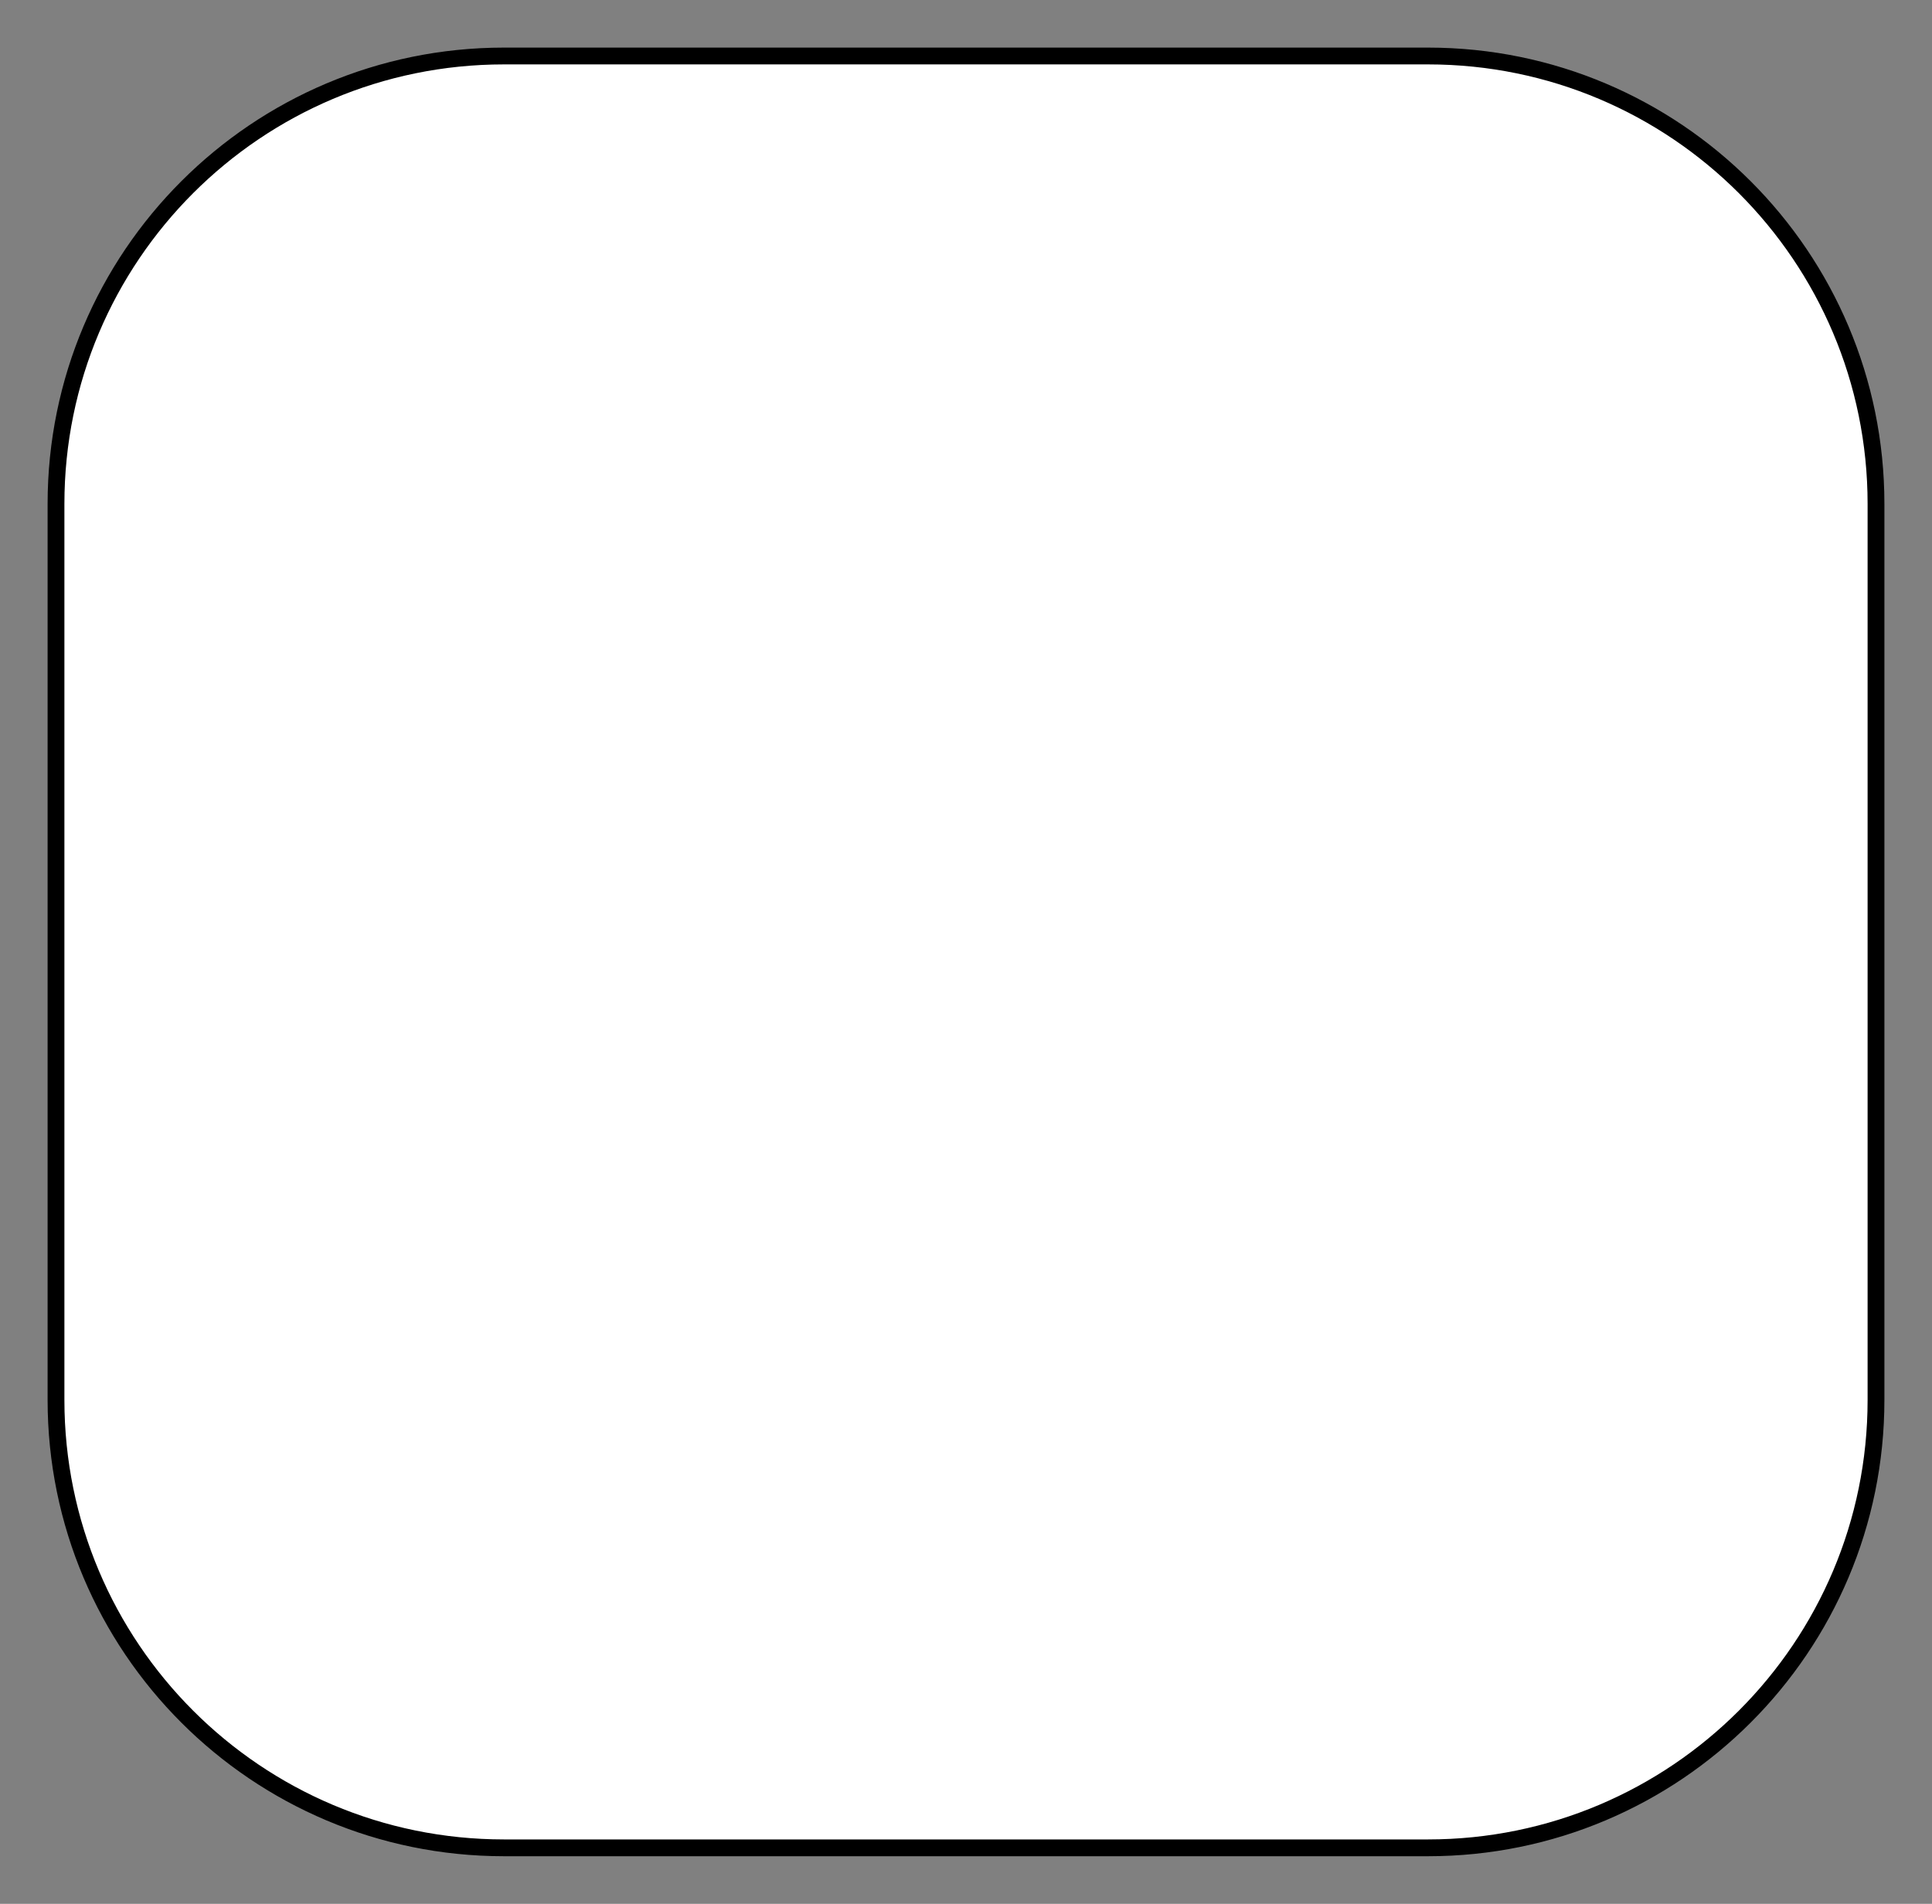 <svg enable-background="new 0 0 34.50 34.00" height="34" viewBox="0 0 34.5 34" width="34.5" xmlns="http://www.w3.org/2000/svg"><rect x="0" y="0" width="34.5" height="34" fill="#808080" stroke="none"/><path d="m9 1h16.5c4.418 0 8 3.582 8 8v16c0 4.418-3.582 8-8 8h-16.5c-4.418 0-8-3.582-8-8v-16c0-4.418 3.582-8 8-8z" fill="#fff" stroke="#000" stroke-linejoin="round" stroke-width=".3"/></svg>